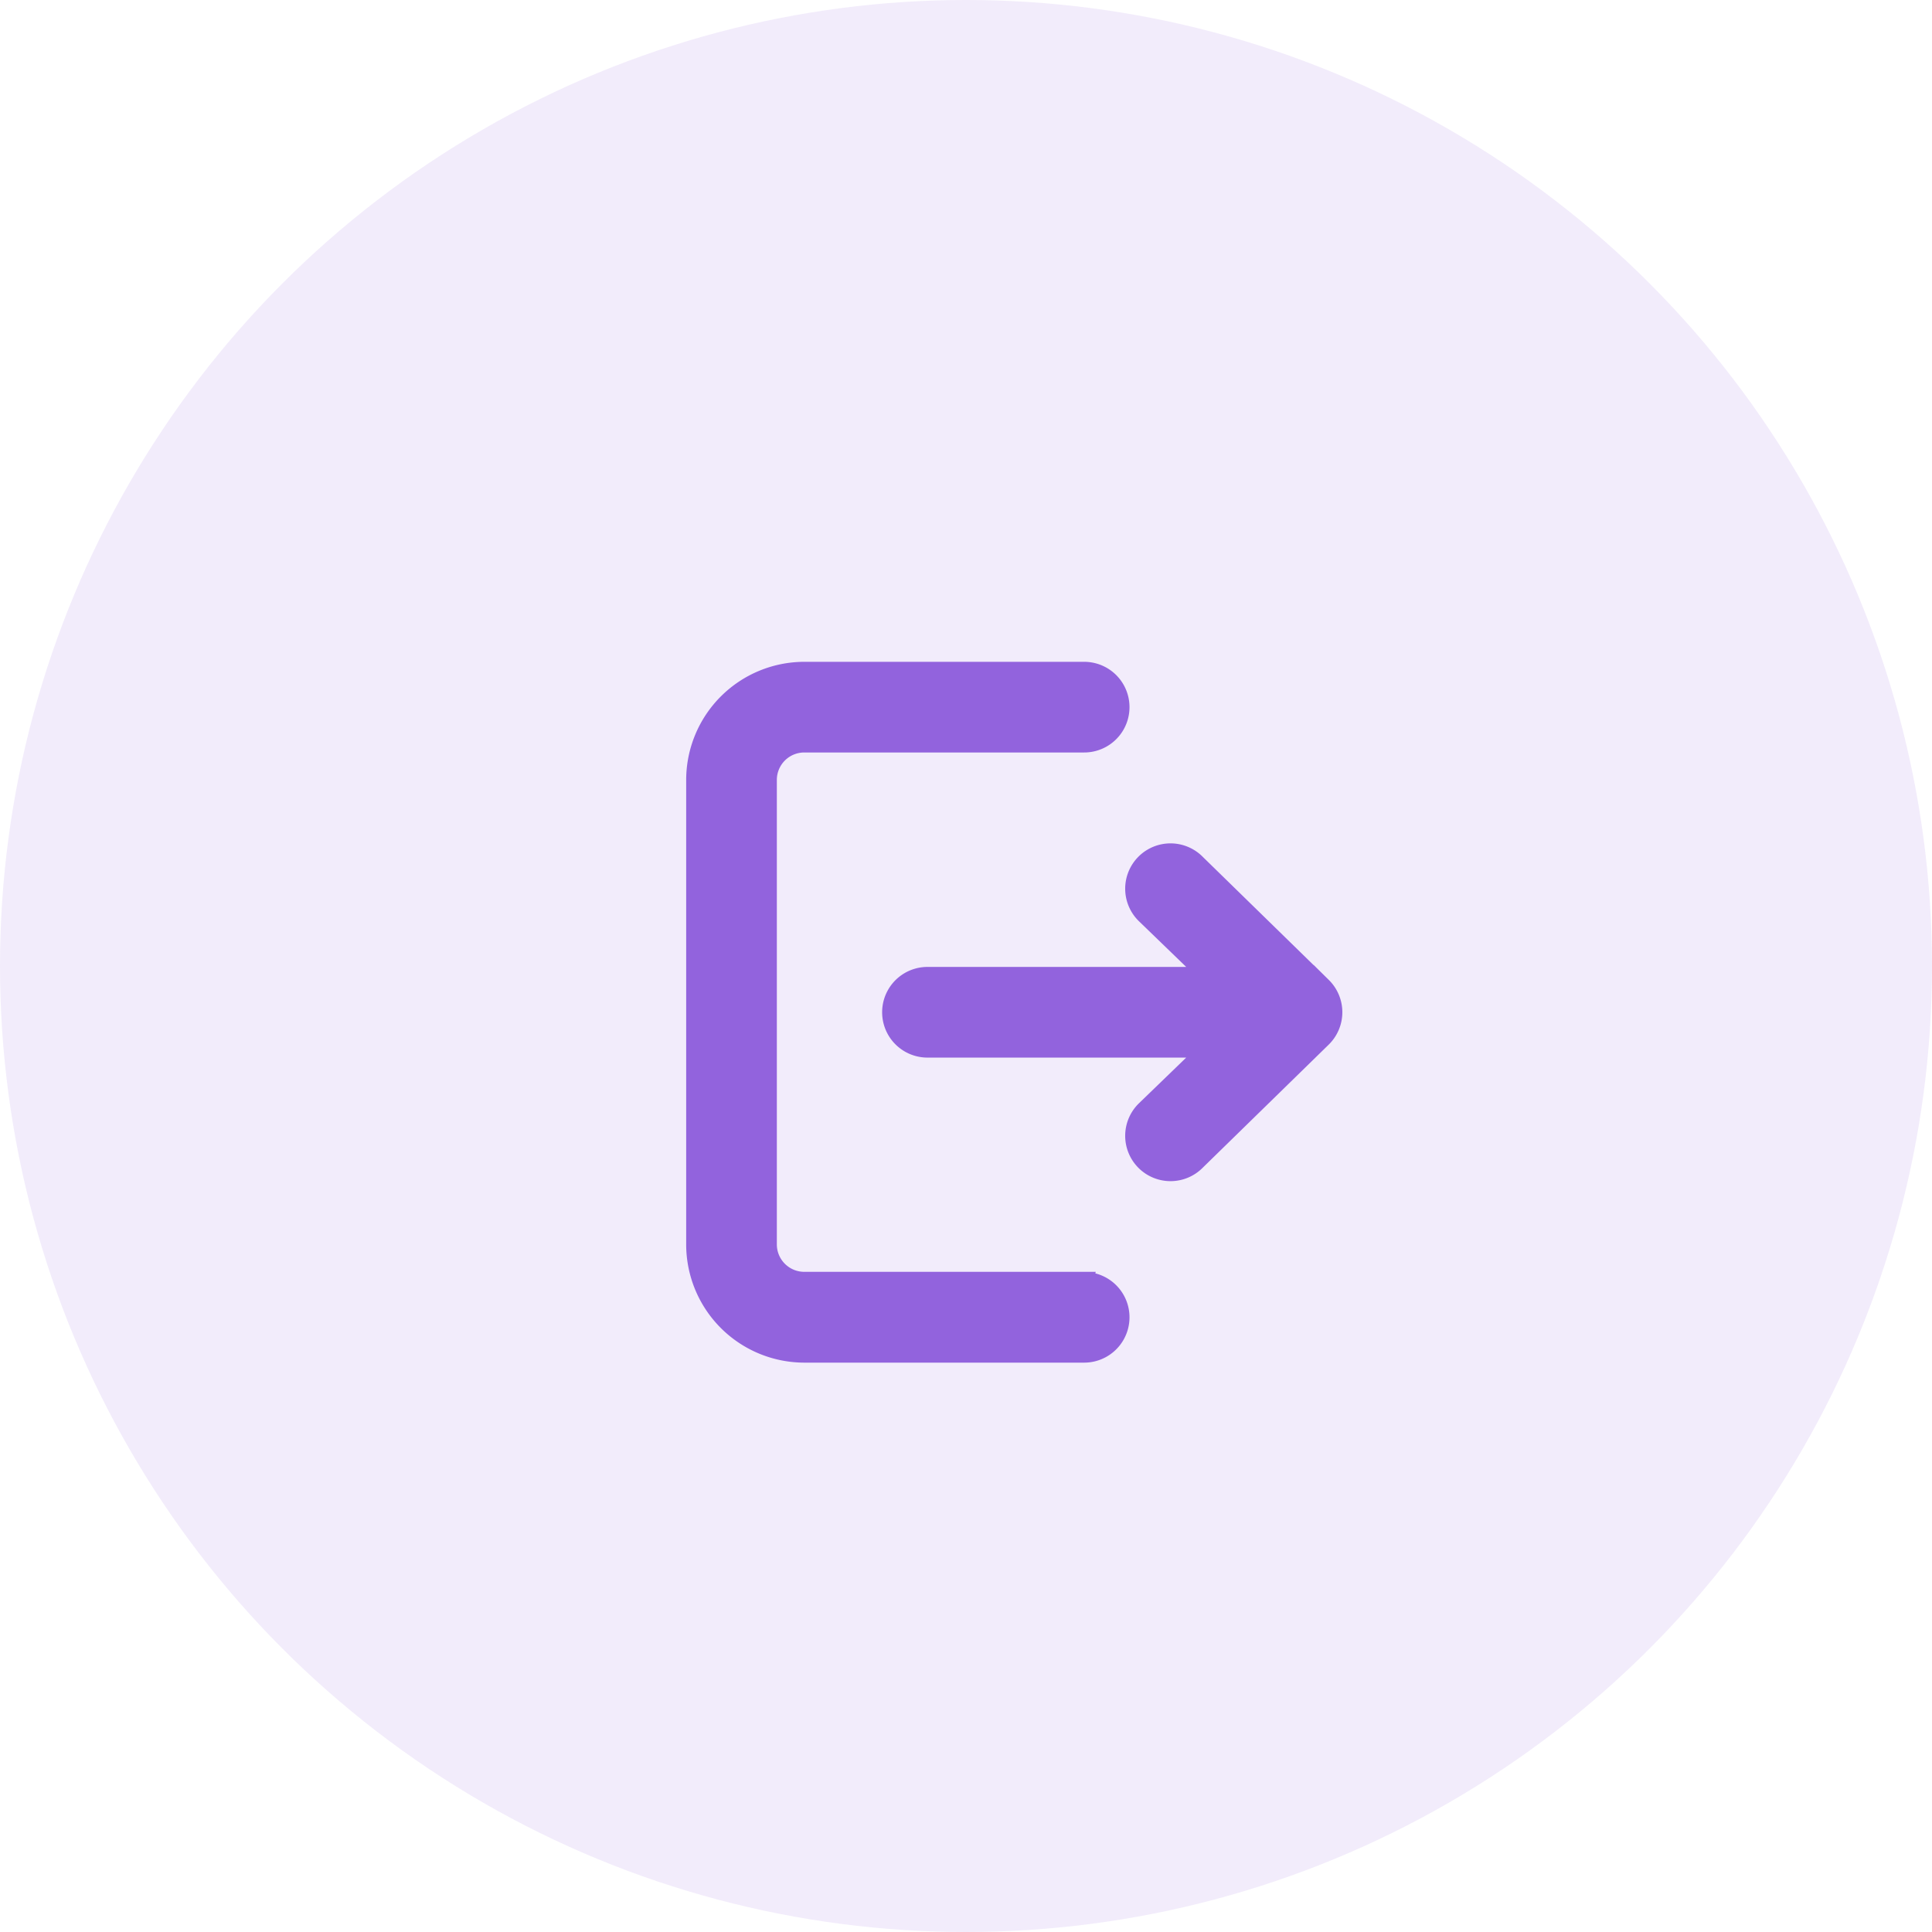 <svg xmlns="http://www.w3.org/2000/svg" width="54" height="54" viewBox="0 0 54 54">
    <defs>
        <style>
            .cls-2{fill:#9263dd;stroke:#9263dd;stroke-width:.5px}
        </style>
    </defs>
    <g id="Logoff" transform="translate(-1760 -59.688)">
        <circle id="Ellipse_74" data-name="Ellipse 74" cx="27" cy="27" r="27" transform="translate(1760 59.688)" style="opacity:.12;fill:#9263dd"/>
        <g id="Group_632" data-name="Group 632">
            <path id="Path_7148" data-name="Path 7148" class="cls-2" d="M10.875 19.9H3.051a1.017 1.017 0 0 1-1.017-1.017V5.9a1.017 1.017 0 0 1 1.017-1.016h7.823a1.017 1.017 0 0 0 0-2.034H3.051A3.055 3.055 0 0 0 0 5.9v12.987a3.055 3.055 0 0 0 3.051 3.051h7.823a1.017 1.017 0 1 0 0-2.034z" transform="translate(1779.429 75.586)"/>
            <path id="Path_7149" data-name="Path 7149" class="cls-2" d="m185.16 112.9-3.523-3.441a1.017 1.017 0 1 0-1.428 1.448l1.758 1.7h-7.85a1.017 1.017 0 1 0 0 2.034h7.85l-1.758 1.7a1.017 1.017 0 1 0 1.428 1.448l3.523-3.442a1.017 1.017 0 0 0 0-1.448z" transform="translate(1611.806 -25.643)"/>
        </g>
    </g>
</svg>

